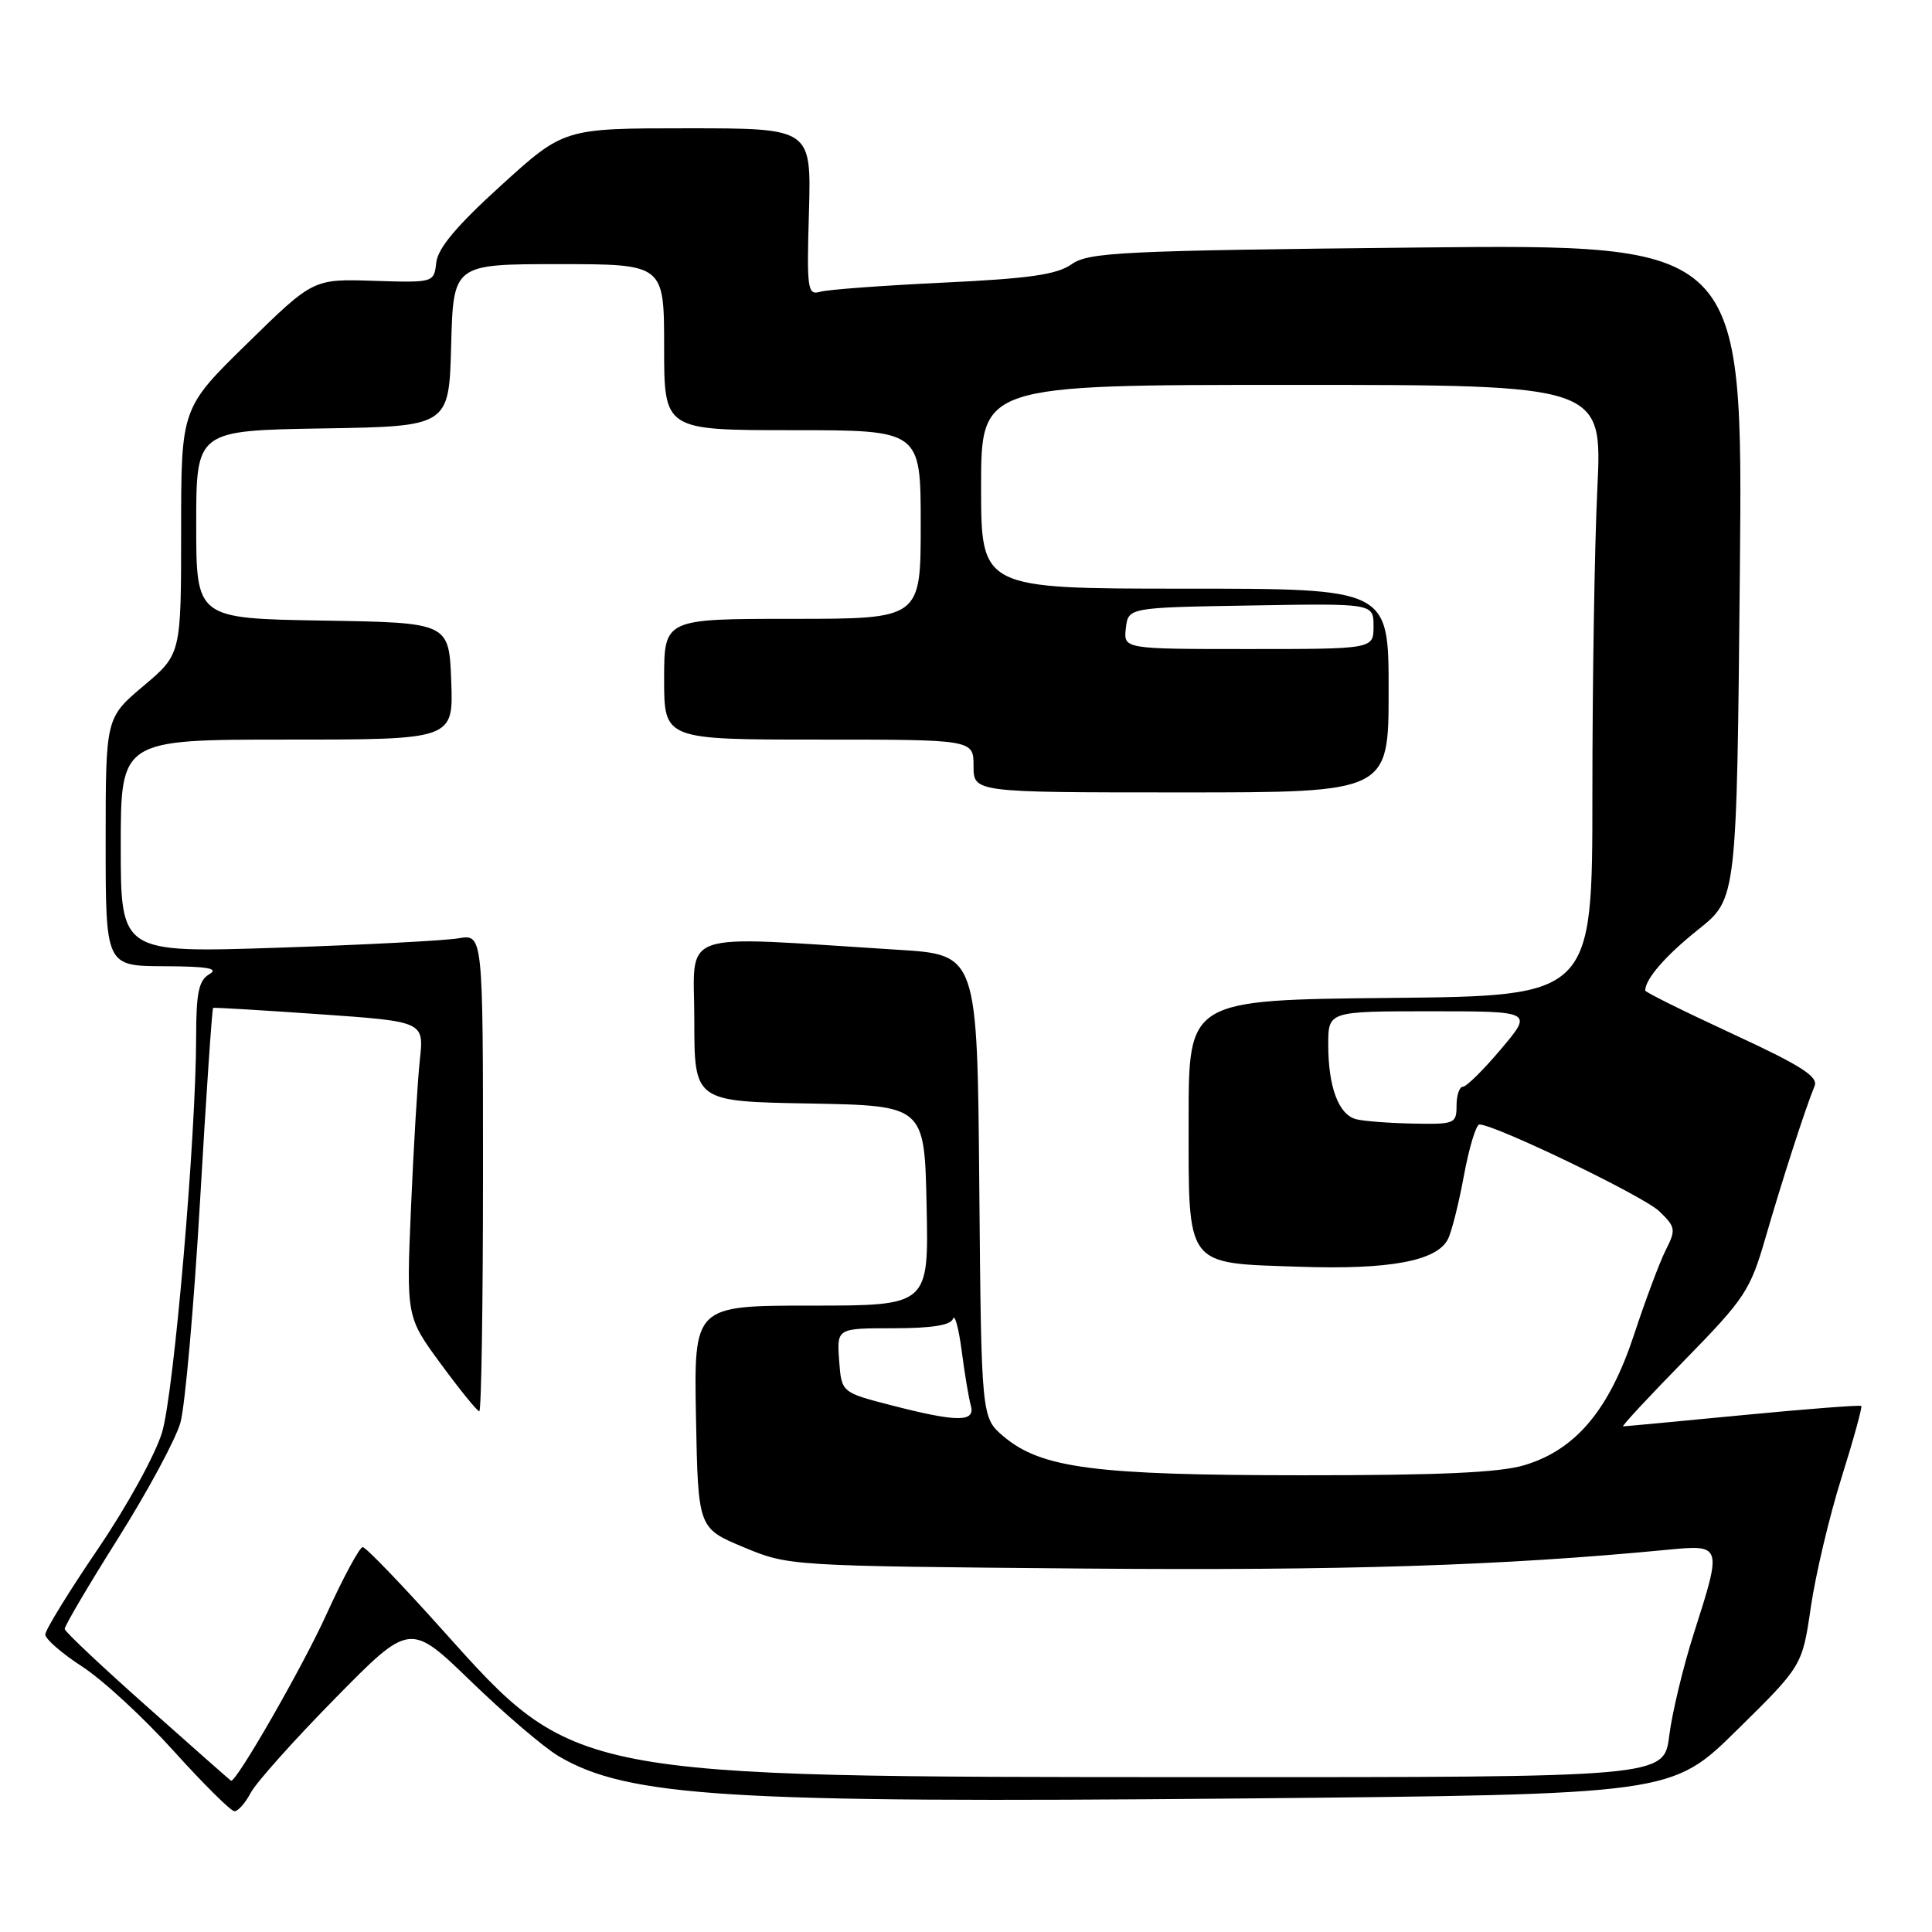 <?xml version="1.0" encoding="UTF-8" standalone="no"?>
<!DOCTYPE svg PUBLIC "-//W3C//DTD SVG 1.1//EN" "http://www.w3.org/Graphics/SVG/1.1/DTD/svg11.dtd" >
<svg xmlns="http://www.w3.org/2000/svg" xmlns:xlink="http://www.w3.org/1999/xlink" version="1.1" viewBox="0 0 256 256">
 <g >
 <path fill="currentColor"
d=" M 33.22 237.56 C 33.92 236.22 38.96 230.58 44.41 225.04 C 54.32 214.96 54.32 214.96 62.41 222.79 C 66.86 227.10 72.08 231.55 74.00 232.69 C 83.17 238.11 96.55 238.94 164.23 238.31 C 221.50 237.77 221.50 237.77 230.15 229.25 C 238.81 220.73 238.81 220.73 239.95 212.91 C 240.58 208.62 242.40 200.93 244.00 195.83 C 245.60 190.74 246.78 186.45 246.63 186.30 C 246.48 186.15 239.42 186.69 230.93 187.51 C 222.44 188.33 215.31 189.00 215.07 189.00 C 214.83 189.00 218.49 185.06 223.20 180.25 C 231.21 172.06 231.91 171.01 233.94 164.00 C 236.13 156.43 239.23 146.84 240.44 143.91 C 240.95 142.65 238.67 141.20 229.55 136.98 C 223.20 134.04 218.00 131.47 218.00 131.25 C 218.00 129.72 220.72 126.60 225.05 123.15 C 230.13 119.10 230.13 119.10 230.54 75.73 C 230.95 32.35 230.95 32.35 187.73 32.80 C 148.57 33.21 144.26 33.42 142.00 35.01 C 140.03 36.39 136.41 36.91 125.00 37.45 C 117.03 37.83 109.68 38.37 108.69 38.66 C 107.00 39.14 106.89 38.40 107.19 28.09 C 107.50 17.00 107.50 17.00 91.11 17.00 C 74.73 17.00 74.73 17.00 66.43 24.54 C 60.57 29.85 58.03 32.87 57.81 34.77 C 57.50 37.46 57.50 37.46 49.50 37.21 C 41.50 36.95 41.50 36.95 32.75 45.52 C 24.00 54.08 24.00 54.08 24.00 70.39 C 24.00 86.69 24.00 86.69 19.00 90.90 C 14.00 95.12 14.00 95.12 14.00 111.56 C 14.00 128.00 14.00 128.00 21.75 128.03 C 27.50 128.05 29.05 128.32 27.75 129.08 C 26.34 129.90 26.00 131.50 25.99 137.30 C 25.98 150.58 23.06 184.45 21.48 189.78 C 20.60 192.72 16.83 199.58 12.95 205.28 C 9.13 210.90 6.00 215.99 6.00 216.58 C 6.00 217.18 8.21 219.09 10.90 220.84 C 13.60 222.58 19.04 227.61 23.01 232.01 C 26.97 236.40 30.60 240.00 31.07 240.00 C 31.55 240.00 32.51 238.90 33.22 237.56 Z  M 19.57 226.21 C 13.55 220.87 8.60 216.21 8.57 215.85 C 8.53 215.49 11.71 210.09 15.64 203.85 C 19.57 197.61 23.29 190.70 23.91 188.50 C 24.52 186.30 25.70 173.07 26.51 159.09 C 27.32 145.12 28.10 133.62 28.24 133.55 C 28.38 133.48 34.73 133.86 42.34 134.39 C 56.19 135.36 56.19 135.36 55.63 140.43 C 55.33 143.22 54.80 152.03 54.46 160.00 C 53.84 174.50 53.84 174.50 58.43 180.75 C 60.96 184.19 63.24 187.00 63.51 187.00 C 63.78 187.00 64.00 172.77 64.00 155.39 C 64.00 123.78 64.00 123.78 60.75 124.33 C 58.96 124.64 48.16 125.20 36.75 125.58 C 16.00 126.26 16.00 126.26 16.00 112.13 C 16.00 98.00 16.00 98.00 38.04 98.00 C 60.08 98.00 60.08 98.00 59.79 90.25 C 59.50 82.50 59.50 82.50 42.75 82.23 C 26.00 81.95 26.00 81.95 26.00 69.50 C 26.00 57.05 26.00 57.05 42.75 56.77 C 59.50 56.50 59.50 56.50 59.78 45.75 C 60.07 35.00 60.07 35.00 74.03 35.00 C 88.00 35.00 88.00 35.00 88.00 46.00 C 88.00 57.00 88.00 57.00 105.00 57.00 C 122.00 57.00 122.00 57.00 122.00 69.50 C 122.00 82.00 122.00 82.00 105.00 82.00 C 88.00 82.00 88.00 82.00 88.00 90.00 C 88.00 98.00 88.00 98.00 108.50 98.00 C 129.00 98.00 129.00 98.00 129.00 101.50 C 129.00 105.00 129.00 105.00 156.50 105.00 C 184.00 105.00 184.00 105.00 184.00 91.50 C 184.00 78.00 184.00 78.00 157.00 78.00 C 130.00 78.00 130.00 78.00 130.00 64.50 C 130.00 51.00 130.00 51.00 171.16 51.00 C 212.31 51.00 212.31 51.00 211.66 64.66 C 211.29 72.17 211.00 90.39 211.00 105.14 C 211.00 131.97 211.00 131.97 184.25 132.23 C 157.50 132.50 157.50 132.50 157.50 148.22 C 157.50 168.11 156.92 167.33 172.16 167.85 C 184.07 168.26 190.37 167.10 191.85 164.21 C 192.34 163.27 193.30 159.46 193.98 155.75 C 194.67 152.04 195.59 149.00 196.03 149.00 C 198.09 149.00 217.77 158.49 219.84 160.48 C 222.03 162.58 222.09 162.93 220.73 165.62 C 219.93 167.20 218.04 172.24 216.53 176.82 C 213.24 186.81 208.80 192.10 202.00 194.14 C 198.73 195.13 190.65 195.49 172.50 195.48 C 145.07 195.47 137.99 194.55 133.00 190.35 C 130.03 187.85 130.03 187.85 129.76 157.17 C 129.50 126.50 129.50 126.50 119.00 125.85 C 89.18 123.99 92.00 123.02 92.00 135.14 C 92.00 145.95 92.00 145.95 107.25 146.22 C 122.50 146.50 122.50 146.50 122.78 159.75 C 123.06 173.00 123.06 173.00 107.50 173.00 C 91.95 173.00 91.95 173.00 92.22 187.75 C 92.50 202.49 92.50 202.49 98.50 205.00 C 104.50 207.50 104.50 207.50 143.50 207.84 C 178.06 208.13 199.01 207.46 220.75 205.37 C 228.23 204.65 228.22 204.61 224.42 216.50 C 223.02 220.90 221.56 226.97 221.18 230.00 C 220.49 235.50 220.49 235.50 158.99 235.48 C 75.65 235.46 76.16 235.55 58.65 216.00 C 53.23 209.95 48.47 205.00 48.06 205.00 C 47.65 205.00 45.46 209.06 43.20 214.03 C 40.03 220.99 31.30 236.19 30.61 235.96 C 30.55 235.94 25.58 231.56 19.57 226.21 Z  M 118.00 186.18 C 111.50 184.50 111.50 184.50 111.19 180.25 C 110.89 176.00 110.89 176.00 118.36 176.00 C 123.44 176.00 125.97 175.60 126.27 174.75 C 126.51 174.06 127.03 175.97 127.43 179.00 C 127.82 182.03 128.37 185.29 128.64 186.25 C 129.27 188.48 126.81 188.46 118.00 186.18 Z  M 179.69 148.30 C 177.37 147.70 176.00 144.03 176.00 138.43 C 176.00 134.00 176.00 134.00 189.56 134.00 C 203.12 134.00 203.12 134.00 198.90 139.00 C 196.58 141.75 194.31 144.00 193.84 144.00 C 193.38 144.00 193.00 145.12 193.00 146.50 C 193.00 148.89 192.75 148.99 187.25 148.88 C 184.09 148.82 180.69 148.56 179.69 148.30 Z  M 149.18 83.25 C 149.50 80.50 149.50 80.50 165.75 80.23 C 182.00 79.95 182.00 79.95 182.00 82.98 C 182.00 86.00 182.00 86.00 165.43 86.00 C 148.87 86.00 148.87 86.00 149.18 83.25 Z "/>
</g>
</svg>